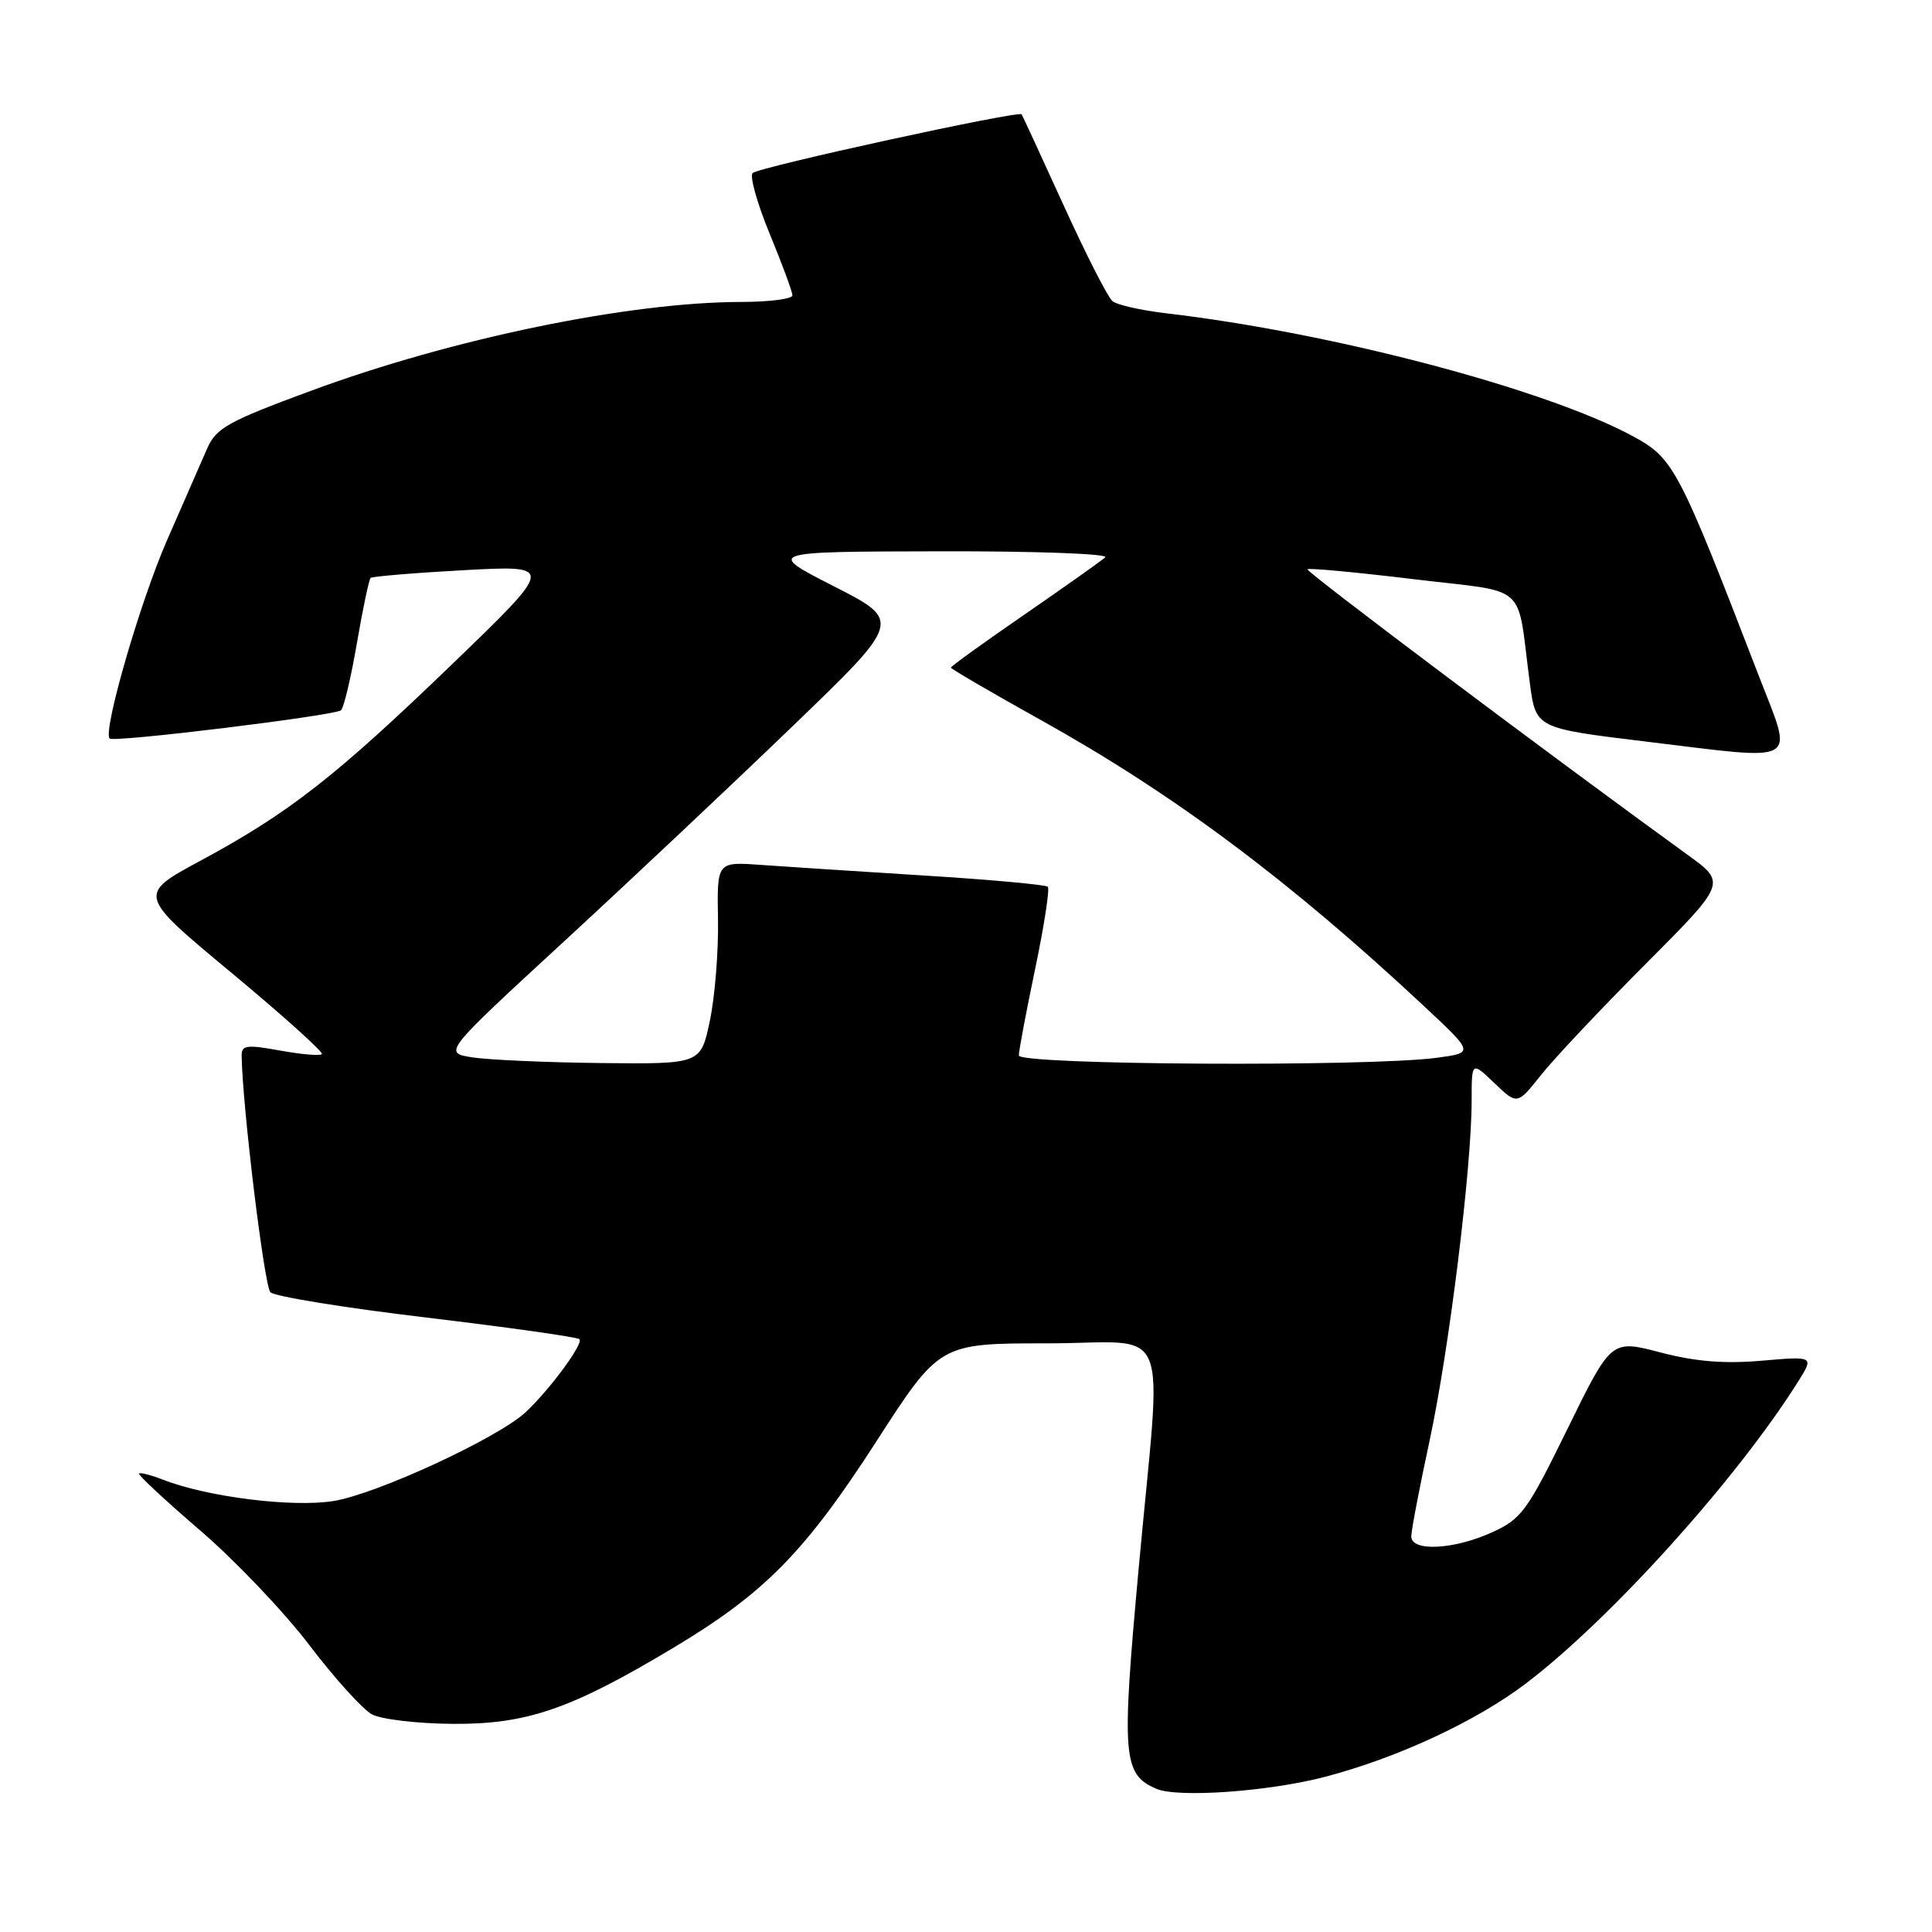 <?xml version="1.0" encoding="UTF-8" standalone="no"?>
<!DOCTYPE svg PUBLIC "-//W3C//DTD SVG 1.1//EN" "http://www.w3.org/Graphics/SVG/1.1/DTD/svg11.dtd" >
<svg xmlns="http://www.w3.org/2000/svg" xmlns:xlink="http://www.w3.org/1999/xlink" version="1.1" viewBox="0 0 256 256">
 <g >
 <path fill="currentColor"
d=" M 175.53 235.45 C 185.12 232.95 195.58 228.09 202.19 223.07 C 213.43 214.52 230.08 196.06 238.24 183.10 C 240.38 179.70 240.38 179.70 233.44 180.30 C 228.48 180.73 224.65 180.42 220.00 179.20 C 213.50 177.50 213.50 177.50 207.71 189.31 C 202.36 200.24 201.61 201.27 197.71 203.04 C 192.63 205.35 187.00 205.63 187.00 203.58 C 187.00 202.80 188.10 197.06 189.44 190.83 C 192.01 178.91 195.00 154.72 195.00 145.86 C 195.00 140.63 195.00 140.63 198.02 143.52 C 201.04 146.41 201.04 146.41 204.18 142.46 C 205.91 140.28 212.14 133.66 218.04 127.75 C 228.76 116.99 228.76 116.99 223.63 113.28 C 205.35 100.04 172.96 75.71 173.24 75.43 C 173.43 75.24 179.75 75.83 187.28 76.74 C 202.82 78.62 200.91 76.92 202.71 90.50 C 203.50 96.49 203.50 96.49 218.00 98.25 C 238.91 100.78 237.66 101.50 233.03 89.50 C 222.42 61.98 221.77 60.74 216.42 57.83 C 204.85 51.55 176.47 44.07 154.50 41.51 C 151.20 41.12 148.01 40.40 147.41 39.91 C 146.81 39.42 143.90 33.72 140.96 27.26 C 138.01 20.79 135.50 15.34 135.37 15.15 C 135.01 14.62 100.60 22.12 99.73 22.93 C 99.31 23.32 100.32 26.93 101.98 30.96 C 103.64 34.98 105.00 38.66 105.00 39.14 C 105.00 39.61 101.96 40.00 98.25 40.01 C 83.38 40.02 59.89 44.87 41.15 51.80 C 30.21 55.84 28.64 56.71 27.45 59.43 C 26.71 61.12 24.31 66.59 22.13 71.59 C 18.57 79.72 13.59 96.92 14.53 97.86 C 15.07 98.41 44.39 94.82 45.19 94.11 C 45.56 93.77 46.51 89.78 47.29 85.23 C 48.07 80.68 48.89 76.79 49.11 76.58 C 49.32 76.38 54.90 75.91 61.50 75.55 C 73.50 74.90 73.50 74.90 60.00 87.92 C 44.48 102.89 38.32 107.71 26.60 114.03 C 18.21 118.55 18.21 118.55 30.66 128.89 C 37.50 134.58 42.90 139.43 42.65 139.68 C 42.41 139.93 39.91 139.71 37.10 139.20 C 32.69 138.40 32.00 138.49 32.02 139.89 C 32.11 146.51 35.02 170.42 35.83 171.23 C 36.39 171.79 45.71 173.30 56.56 174.59 C 67.41 175.89 76.51 177.17 76.78 177.45 C 77.35 178.02 72.89 184.08 69.68 187.10 C 66.02 190.53 49.82 198.02 44.14 198.90 C 38.66 199.76 27.44 198.35 21.61 196.07 C 20.02 195.45 18.58 195.08 18.42 195.25 C 18.25 195.42 21.88 198.80 26.50 202.77 C 31.12 206.73 37.63 213.57 40.98 217.97 C 44.32 222.37 48.06 226.50 49.28 227.16 C 50.50 227.82 55.33 228.39 60.00 228.42 C 69.82 228.49 75.65 226.48 89.26 218.32 C 101.31 211.10 106.65 205.67 116.08 191.06 C 124.50 178.00 124.50 178.00 138.75 178.00 C 155.56 178.00 153.97 174.08 150.88 207.82 C 148.59 232.84 148.77 235.11 153.24 237.03 C 156.08 238.24 168.05 237.40 175.53 235.45 Z  M 62.61 140.11 C 58.72 139.50 58.72 139.50 74.61 124.86 C 83.35 116.81 97.03 103.93 105.00 96.25 C 119.50 82.28 119.50 82.28 110.50 77.69 C 101.50 73.10 101.50 73.10 124.45 73.05 C 137.14 73.02 146.98 73.38 146.45 73.85 C 145.93 74.32 141.11 77.73 135.75 81.43 C 130.39 85.12 126.00 88.29 126.00 88.46 C 126.00 88.63 131.40 91.78 137.99 95.45 C 155.62 105.28 170.92 116.71 188.82 133.44 C 195.30 139.50 195.30 139.50 190.40 140.16 C 181.37 141.38 135.00 141.12 135.00 139.85 C 135.00 139.22 135.98 134.04 137.17 128.35 C 138.36 122.66 139.11 117.78 138.84 117.50 C 138.56 117.23 131.17 116.55 122.42 116.01 C 113.66 115.46 103.91 114.83 100.75 114.60 C 95.00 114.19 95.00 114.19 95.14 121.84 C 95.21 126.06 94.73 132.09 94.06 135.25 C 92.86 141.00 92.86 141.00 79.68 140.86 C 72.43 140.78 64.75 140.44 62.61 140.11 Z "/>
</g>
</svg>